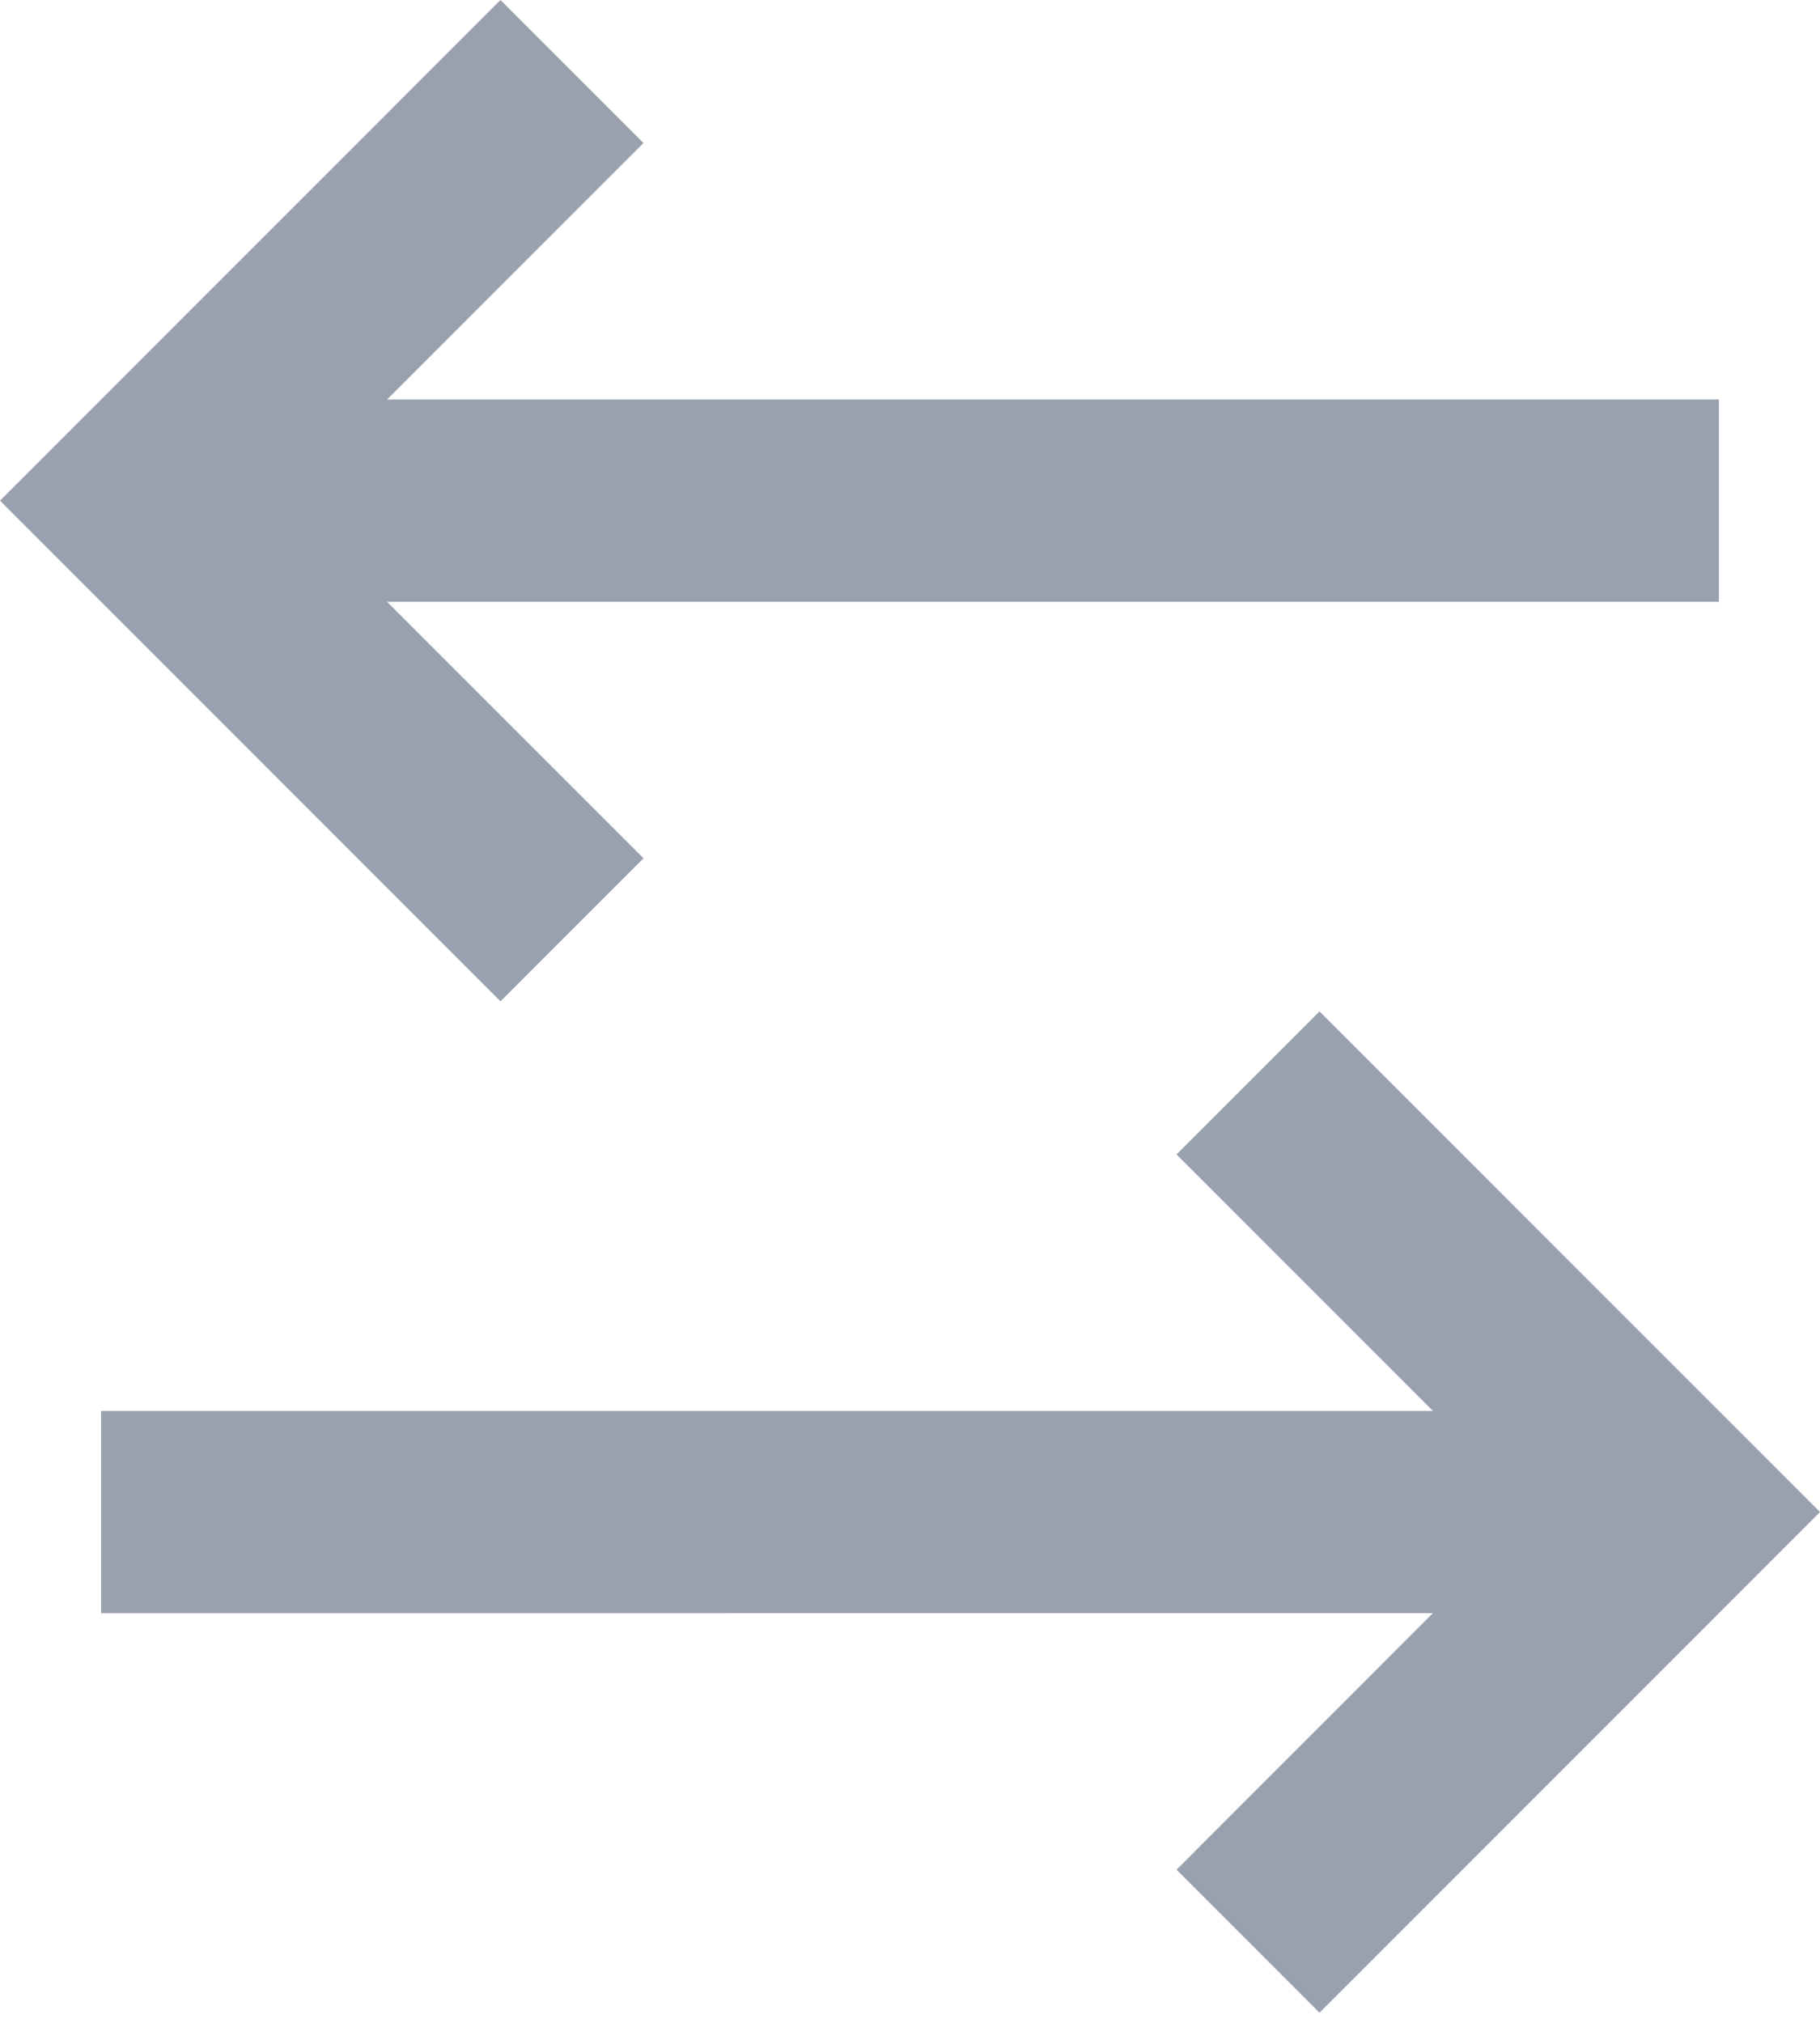 <svg width="27" height="30" viewBox="0 0 27 30" fill="none" xmlns="http://www.w3.org/2000/svg">
<path d="M19.575 15L27 22.425L19.575 29.85L17.454 27.729L21.258 23.924L1.5 23.925V20.925H21.258L17.454 17.121L19.575 15ZM7.425 0L9.546 2.121L5.742 5.925H25.5V8.925H5.742L9.546 12.729L7.425 14.85L0 7.425L7.425 0Z" fill="#99A0AE"/>
</svg>
